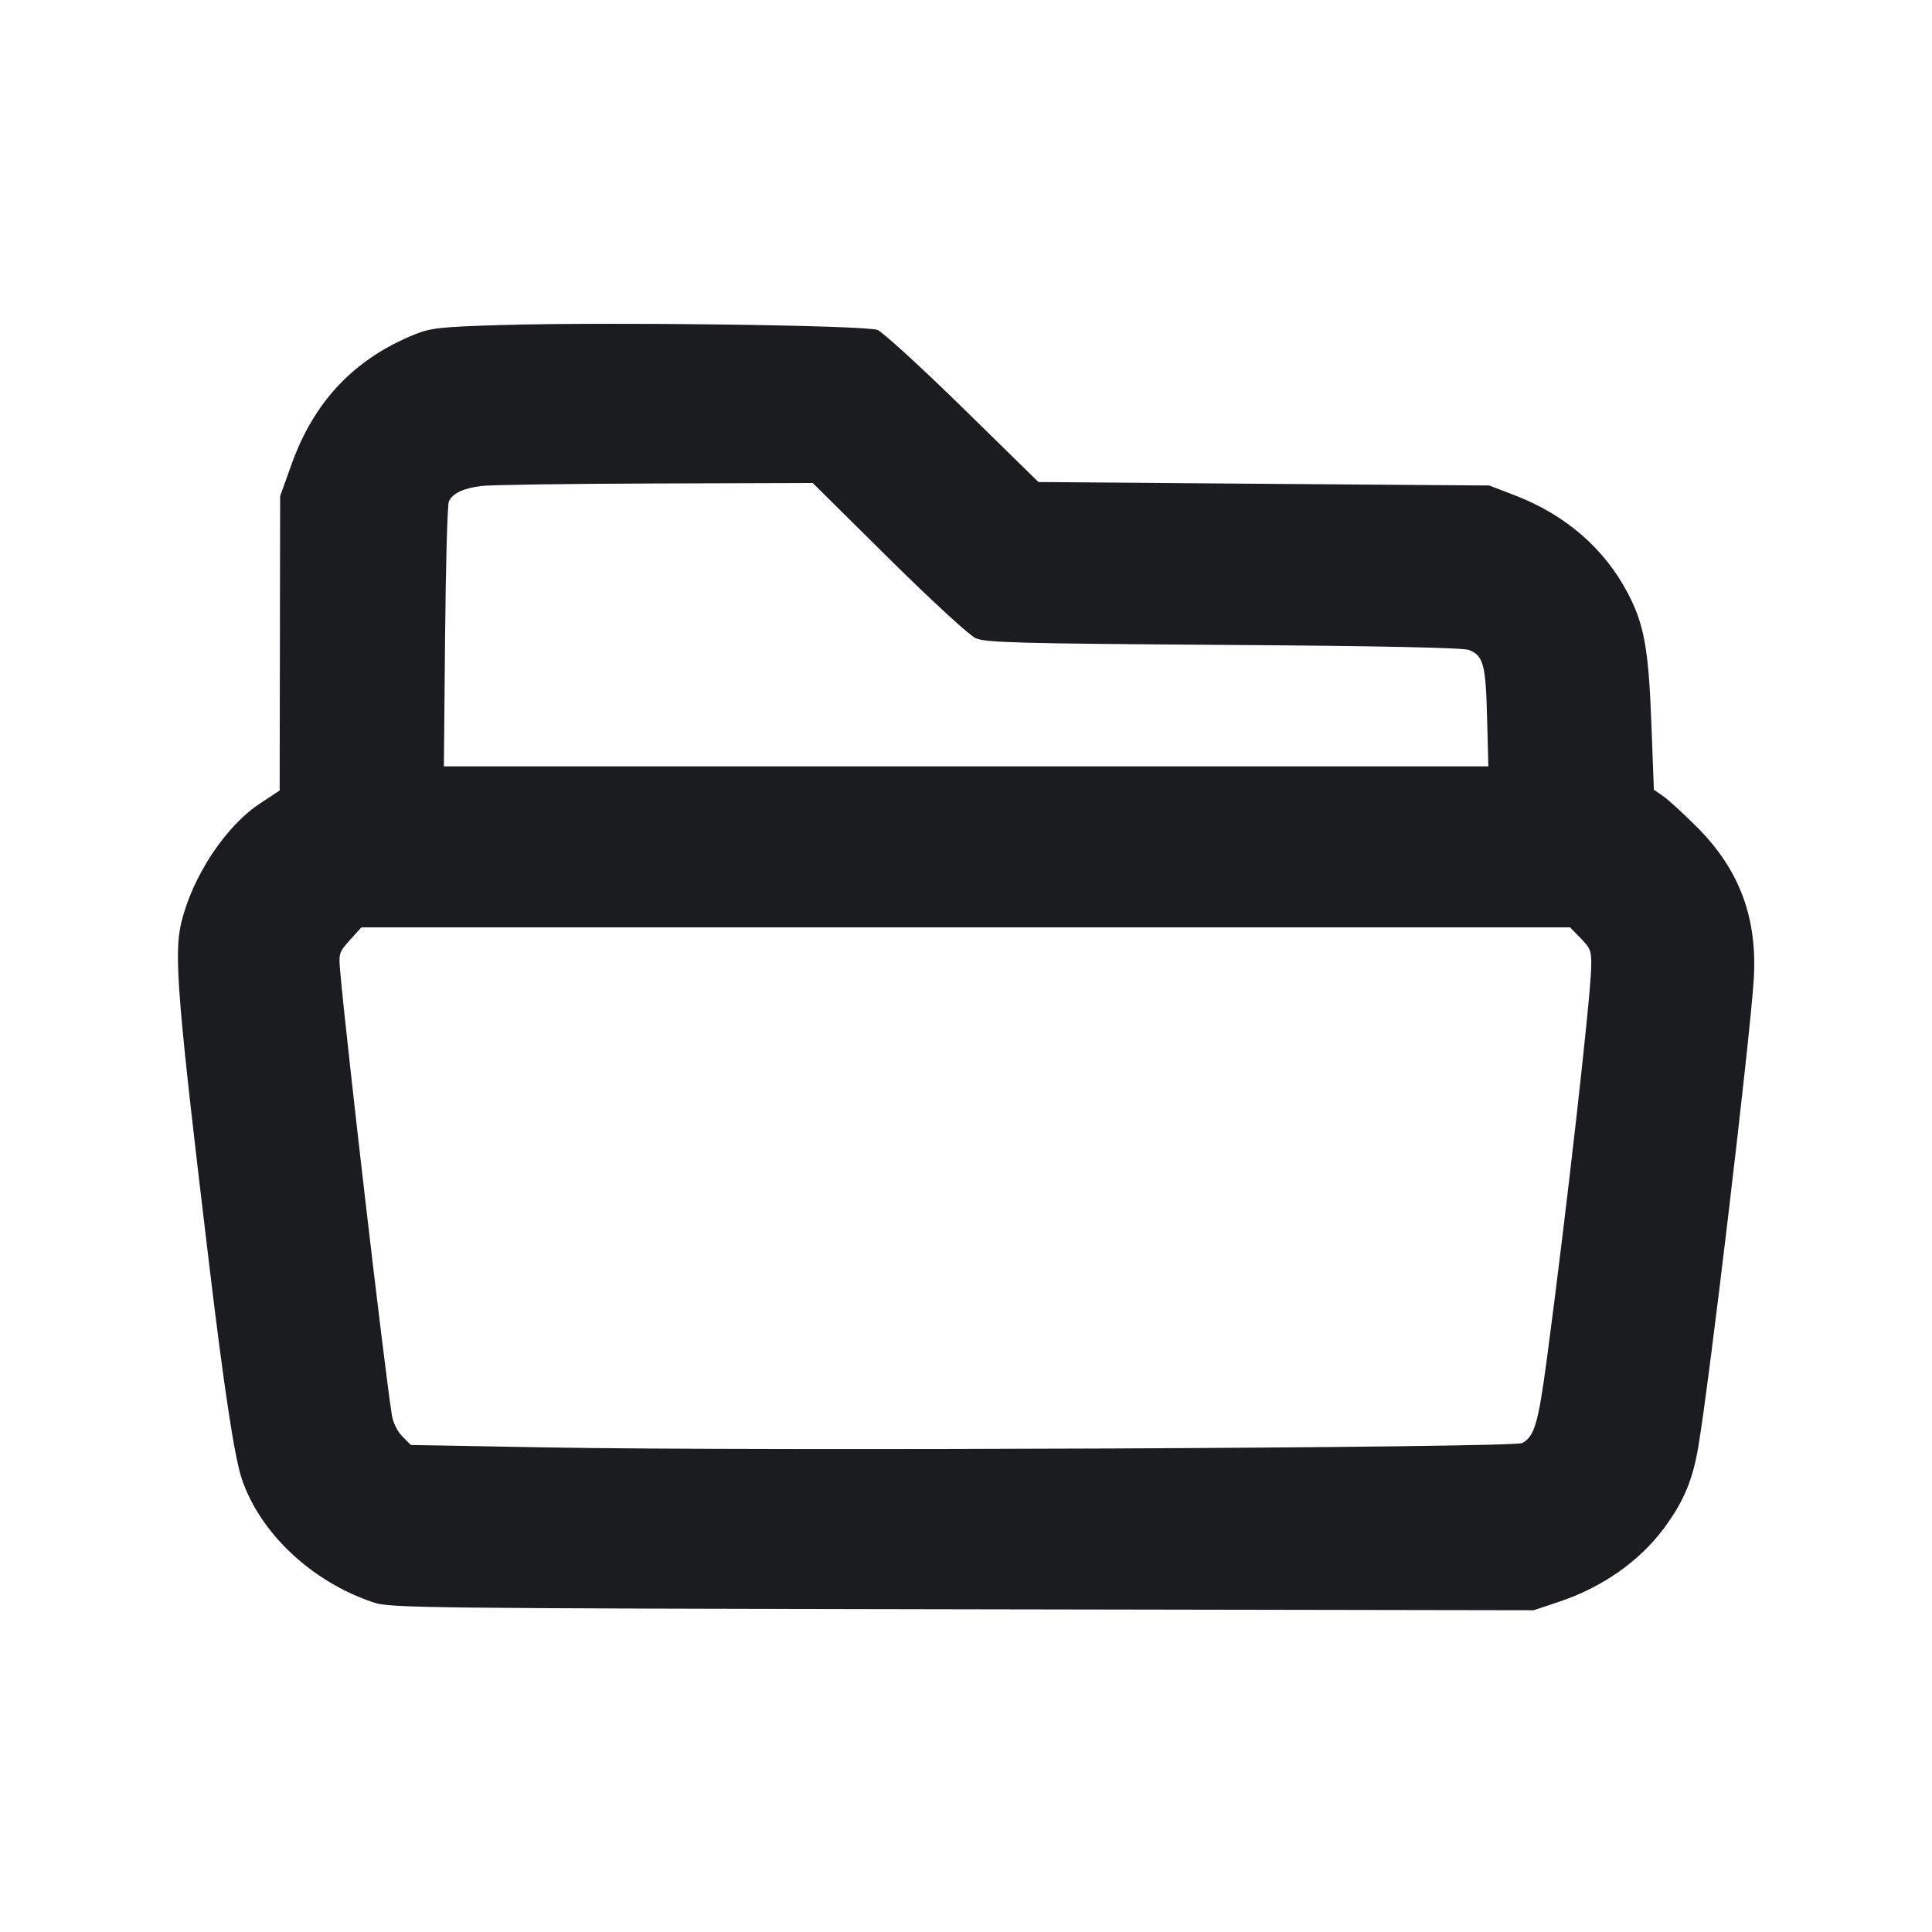 <svg width="24" height="24" viewBox="0 0 24 24" fill="none" xmlns="http://www.w3.org/2000/svg"><path d="M6.220 4.038 C 5.483 4.060,5.353 4.074,5.160 4.151 C 4.404 4.455,3.901 4.984,3.620 5.772 L 3.480 6.163 3.477 7.992 L 3.474 9.820 3.230 9.981 C 2.804 10.261,2.393 10.882,2.253 11.457 C 2.157 11.849,2.203 12.415,2.600 15.720 C 2.785 17.260,2.913 18.103,3.004 18.372 C 3.232 19.048,3.875 19.651,4.640 19.906 C 4.849 19.975,5.200 19.979,11.956 19.991 L 19.052 20.003 19.361 19.900 C 19.902 19.720,20.365 19.396,20.671 18.983 C 20.915 18.654,21.025 18.392,21.097 17.973 C 21.232 17.182,21.734 12.955,21.785 12.177 C 21.835 11.410,21.612 10.807,21.083 10.277 C 20.916 10.110,20.727 9.936,20.662 9.891 L 20.545 9.810 20.514 8.987 C 20.479 8.054,20.424 7.753,20.219 7.365 C 19.930 6.815,19.449 6.398,18.830 6.158 L 18.500 6.031 15.700 6.010 L 12.900 5.988 11.961 5.068 C 11.444 4.562,10.967 4.126,10.901 4.099 C 10.756 4.040,7.538 3.998,6.220 4.038 M11.038 6.933 C 11.566 7.456,12.042 7.893,12.120 7.928 C 12.242 7.983,12.648 7.994,15.200 8.011 C 17.135 8.024,18.177 8.046,18.248 8.074 C 18.427 8.145,18.456 8.251,18.473 8.910 L 18.489 9.520 12.001 9.520 L 5.514 9.520 5.529 7.910 C 5.537 7.025,5.558 6.268,5.576 6.229 C 5.624 6.127,5.750 6.067,5.980 6.037 C 6.090 6.023,7.061 6.009,8.138 6.006 L 10.096 6.000 11.038 6.933 M19.638 11.658 C 19.762 11.785,19.772 11.816,19.766 12.028 C 19.753 12.454,19.456 15.079,19.216 16.880 C 19.108 17.686,19.062 17.843,18.910 17.926 C 18.800 17.986,9.427 18.028,6.774 17.980 L 5.104 17.950 4.999 17.845 C 4.937 17.783,4.883 17.674,4.868 17.580 C 4.772 16.973,4.310 13.005,4.226 12.067 C 4.206 11.844,4.211 11.828,4.347 11.677 L 4.489 11.520 11.997 11.520 L 19.504 11.520 19.638 11.658 " fill="#1A1C1F" stroke="none" fill-rule="evenodd"></path></svg>
